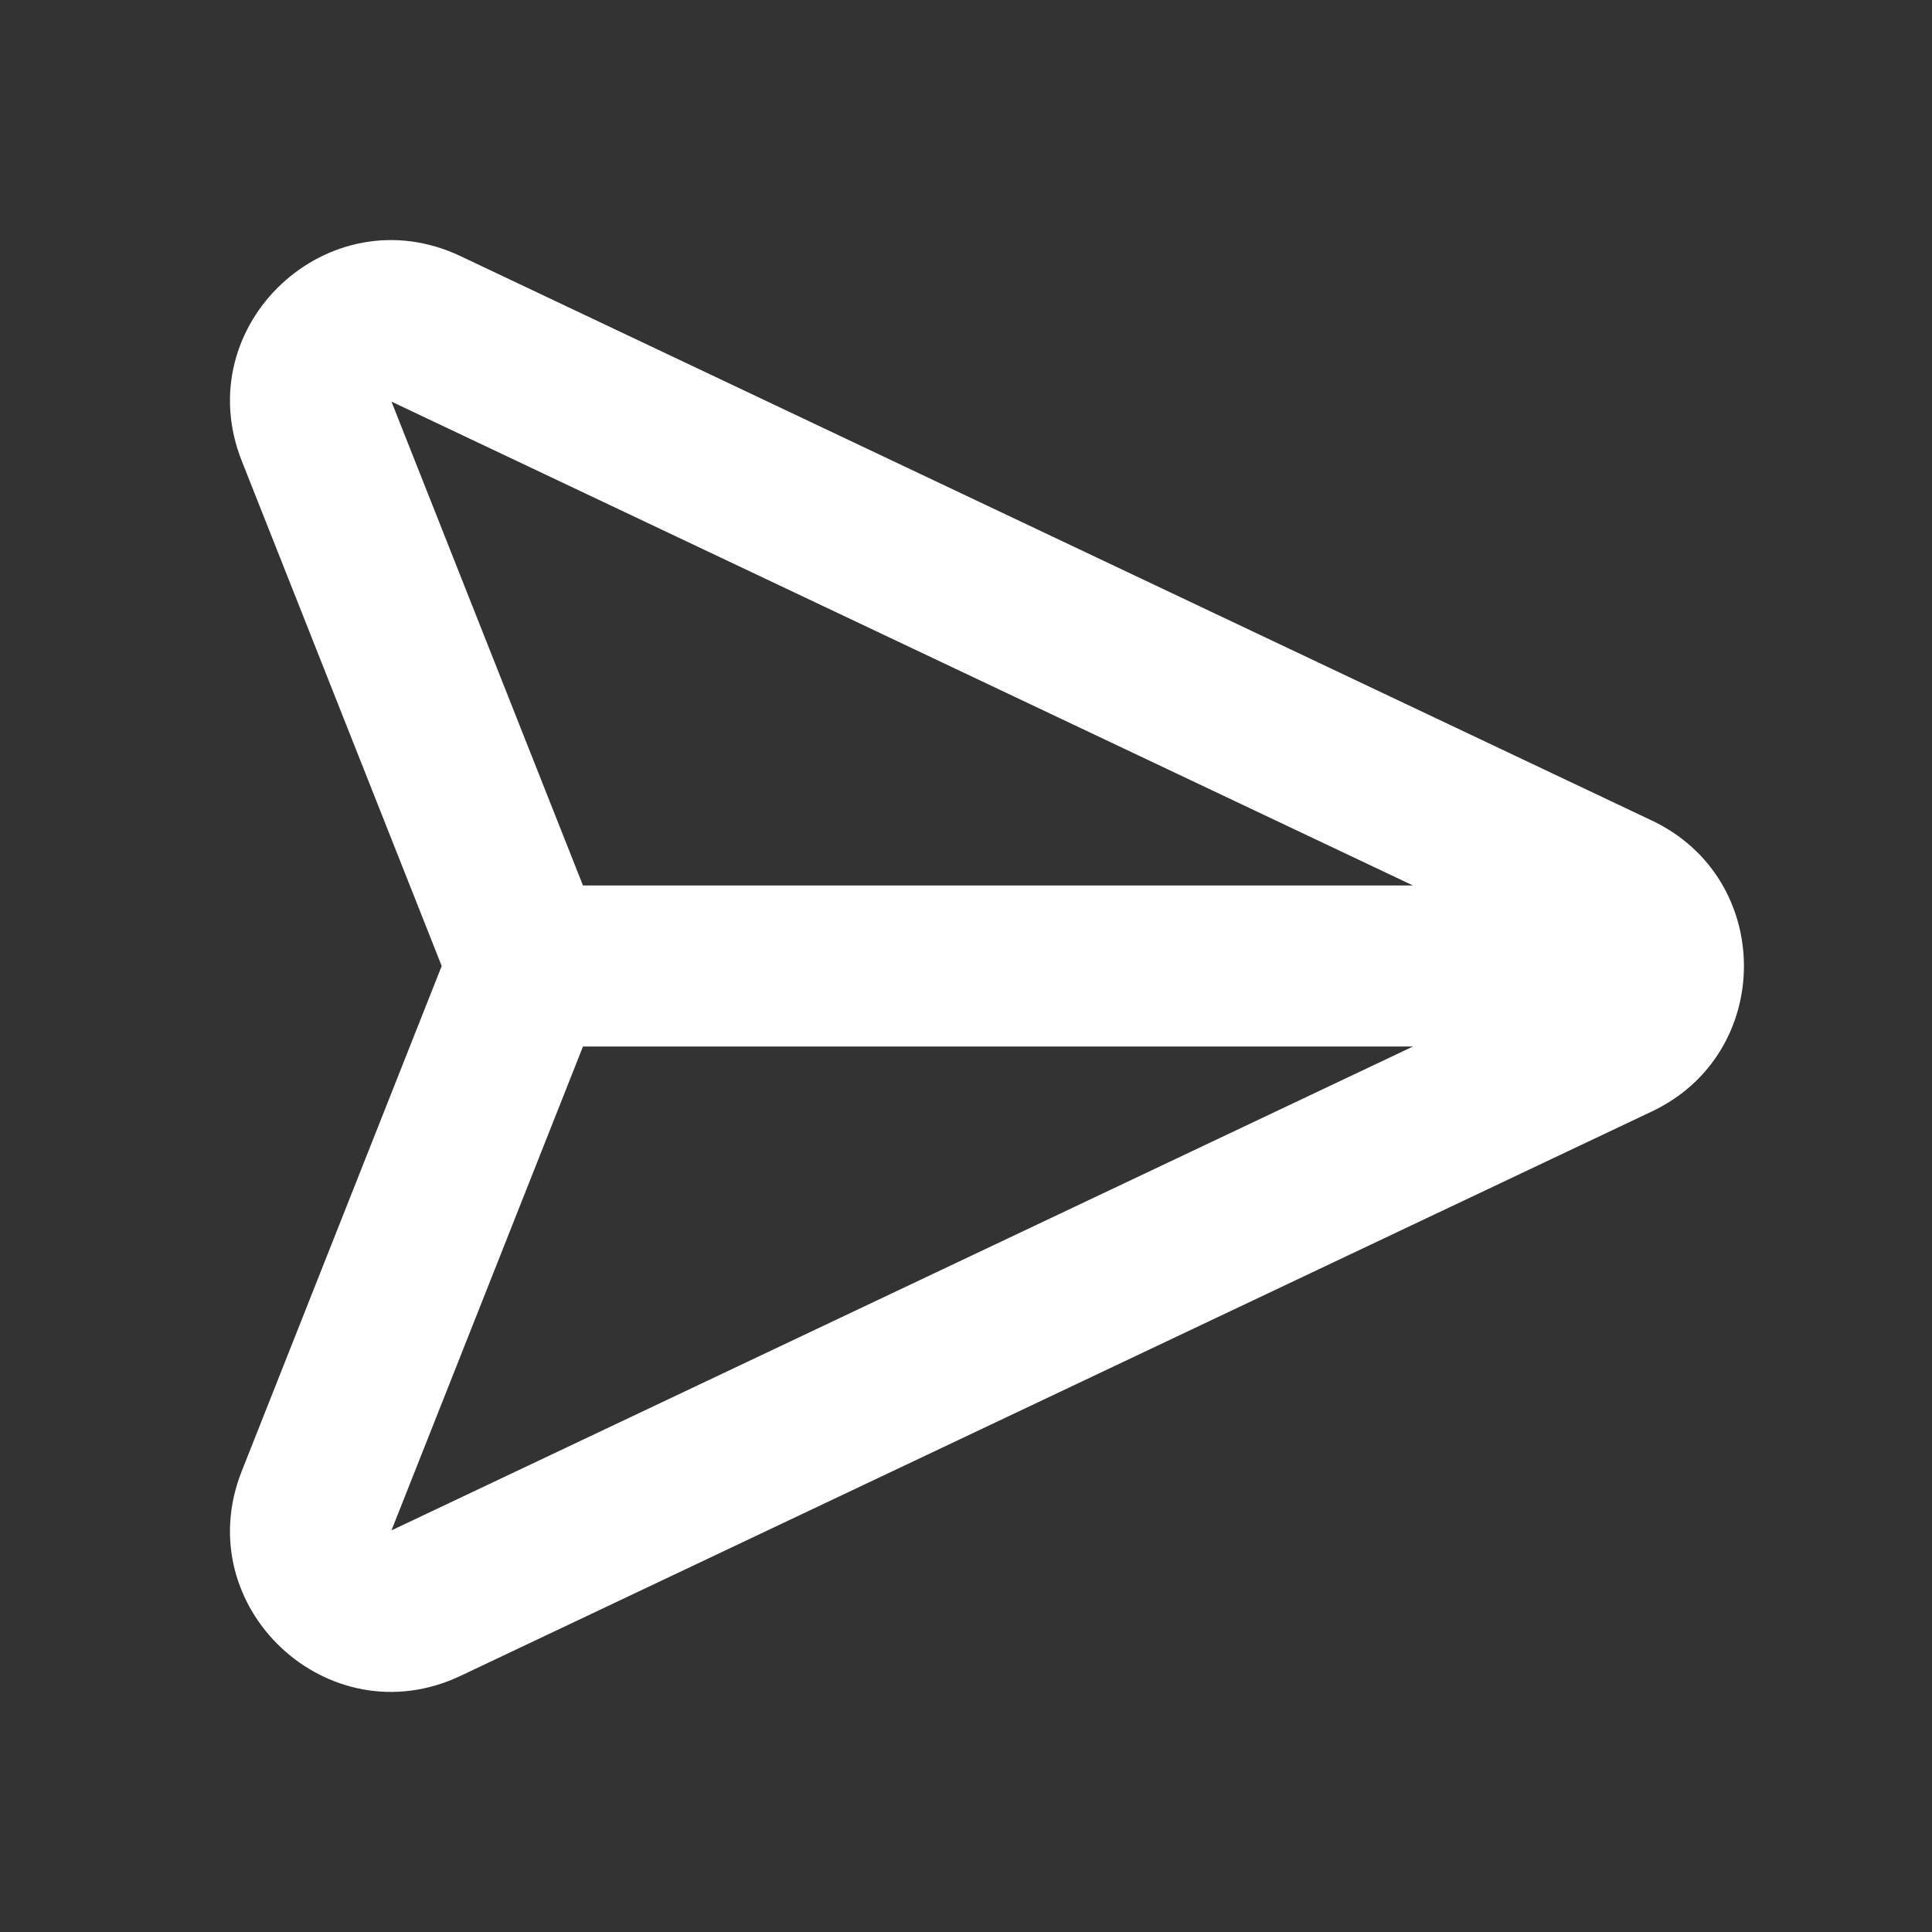<svg width="24" height="24" viewBox="0 0 24 24" fill="none" xmlns="http://www.w3.org/2000/svg">
<rect x="0" y="0" width="24" height="24" fill="#333333" stroke="none"/>
<path fill-rule="evenodd" clip-rule="evenodd" d="M5.719 3.181C4.079 2.405 2.335 4.038 3.003 5.725L5.487 12L3.003 18.275C2.335 19.962 4.079 21.595 5.719 20.819L20.52 13.807C22.045 13.085 22.045 10.915 20.52 10.193L5.719 3.181ZM17.553 11L4.863 4.989L7.242 11H17.553ZM7.242 13L4.863 19.011L17.553 13H7.242Z" fill="white"/>
</svg>
